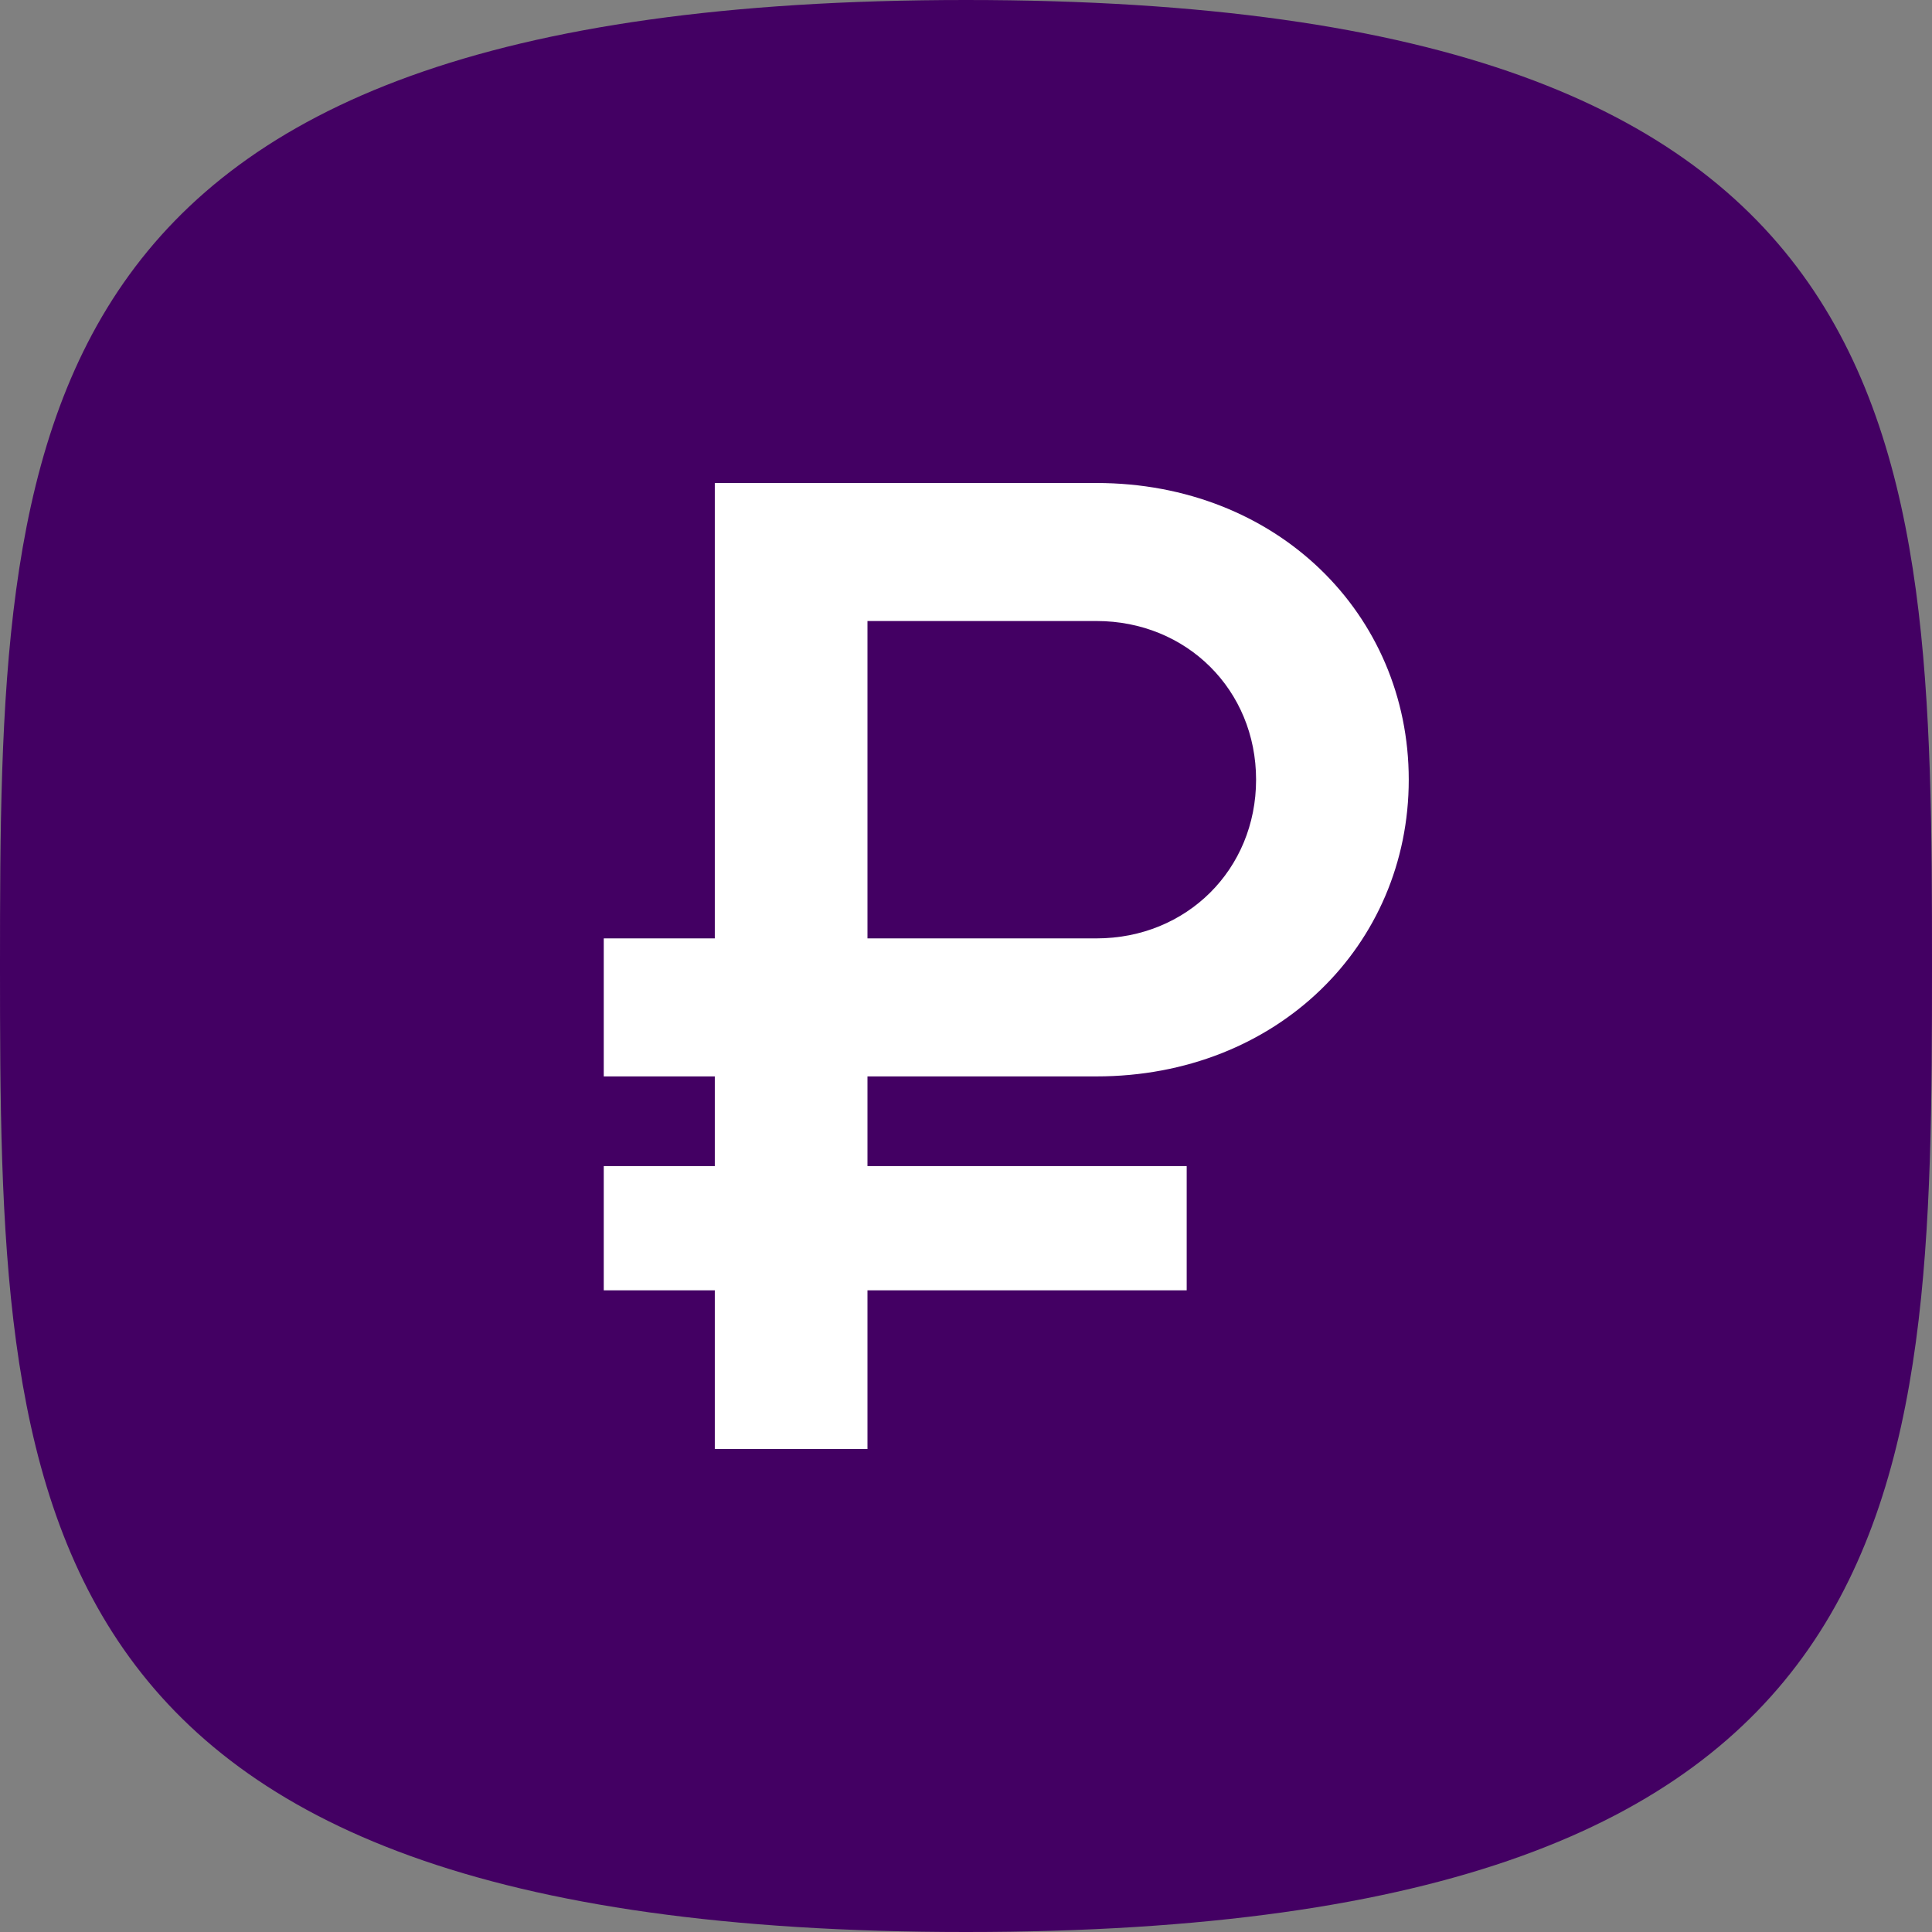 <svg width="48" height="48" viewBox="0 0 48 48" fill="none" xmlns="http://www.w3.org/2000/svg">
<rect x="0" y="0" width="48" height="48" fill="#808080" stroke="none"/>
<path d="M24 48C47.815 48 48 37.255 48 24C48 10.745 47.815 0 24 0C0.185 0 0 10.745 0 24C0 37.255 0.185 48 24 48Z" fill="#430063"/>
<path d="M21.552 23.314V15.429H27.241C29.483 15.429 31.207 17.143 31.207 19.371C31.207 21.6 29.483 23.314 27.241 23.314H21.552ZM17.759 36H21.552V32.057H29.483V28.971H21.552V26.743H27.241C31.724 26.743 35 23.486 35 19.371C35 15.257 31.724 12 27.241 12H17.759V23.314H15V26.743H17.759V28.971H15V32.057H17.759V36Z" fill="white"/>
</svg>
